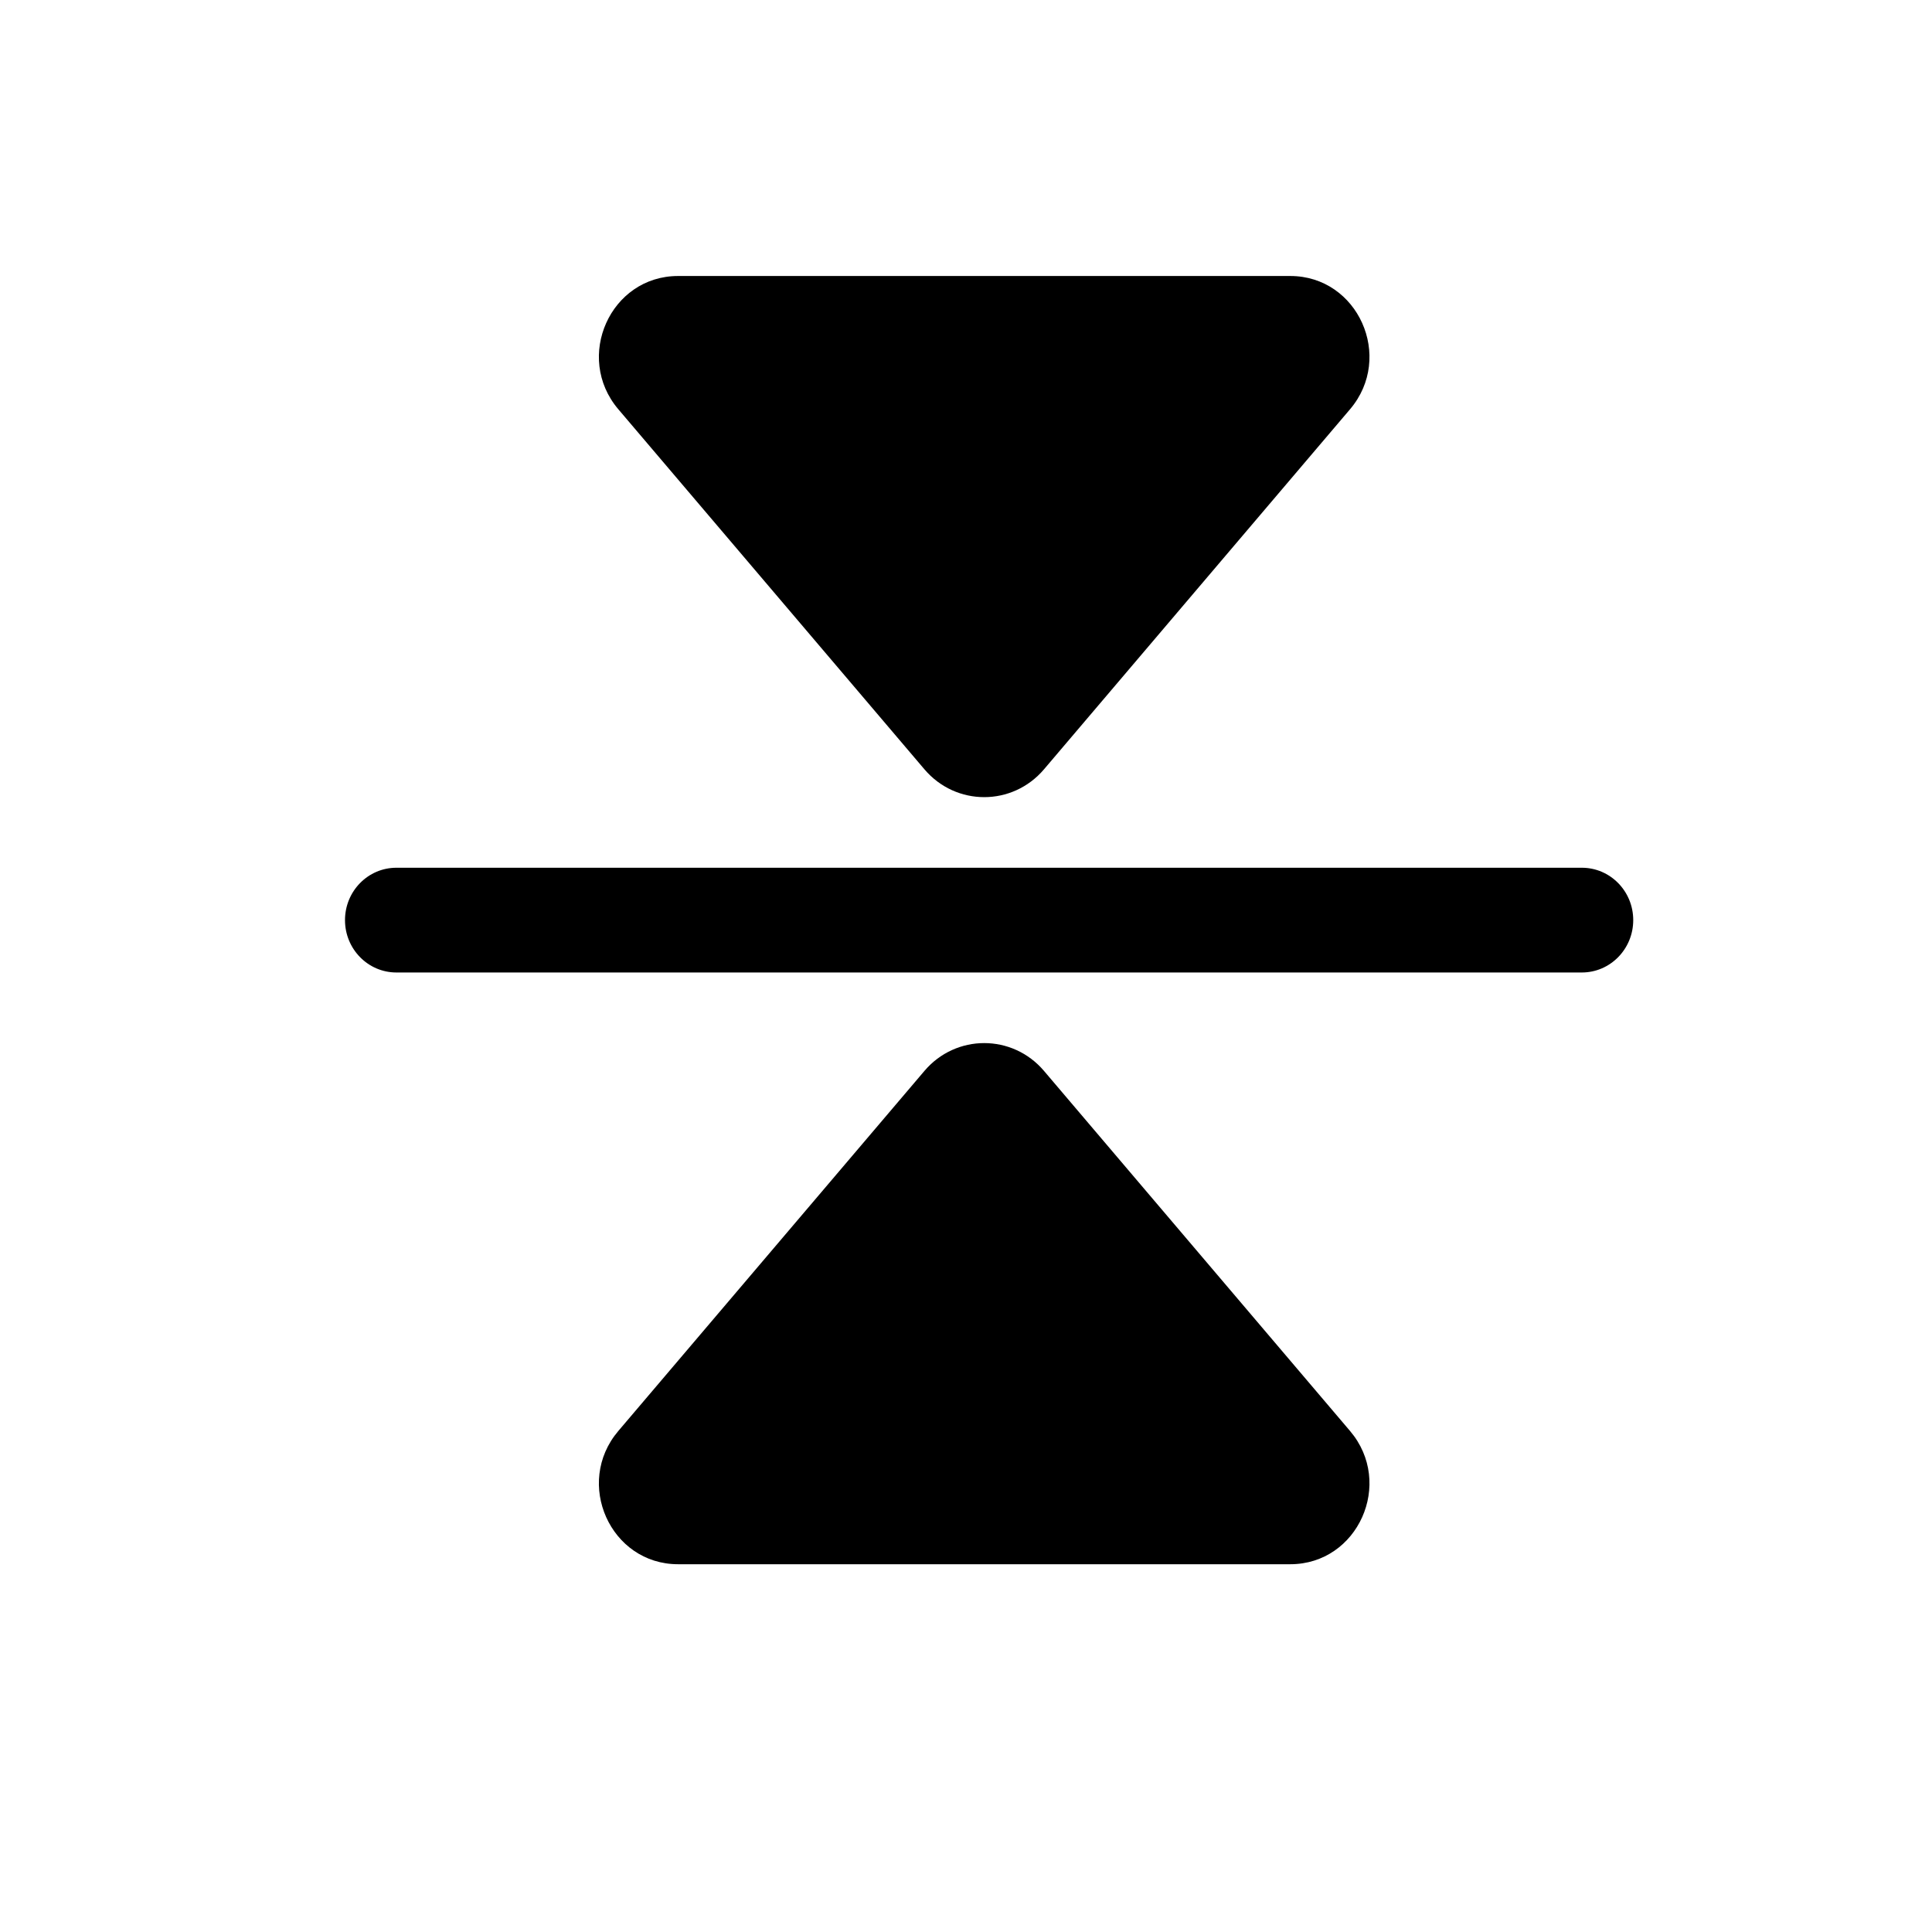 <svg width="28" height="28" viewBox="0 0 28 28" fill="none" xmlns="http://www.w3.org/2000/svg">
<path fill-rule="evenodd" clip-rule="evenodd" d="M15.13 11.15C14.673 11.687 13.855 11.687 13.398 11.15L8.961 5.931C8.319 5.175 8.846 4 9.827 4H18.7C19.681 4 20.208 5.175 19.566 5.931L15.13 11.15Z" fill="black"/>
<path fill-rule="evenodd" clip-rule="evenodd" d="M13.398 15.52C13.855 14.983 14.673 14.983 15.13 15.52L19.566 20.739C20.208 21.495 19.681 22.67 18.7 22.67H9.827C8.846 22.67 8.319 21.495 8.961 20.739L13.398 15.52Z" fill="black"/>
<path d="M22.925 14.094C23.337 14.094 23.67 13.754 23.67 13.335C23.67 12.916 23.337 12.576 22.925 12.576L5.745 12.576C5.333 12.576 5 12.916 5 13.335C5 13.754 5.333 14.094 5.745 14.094H22.925Z" fill="black"/>
</svg>
